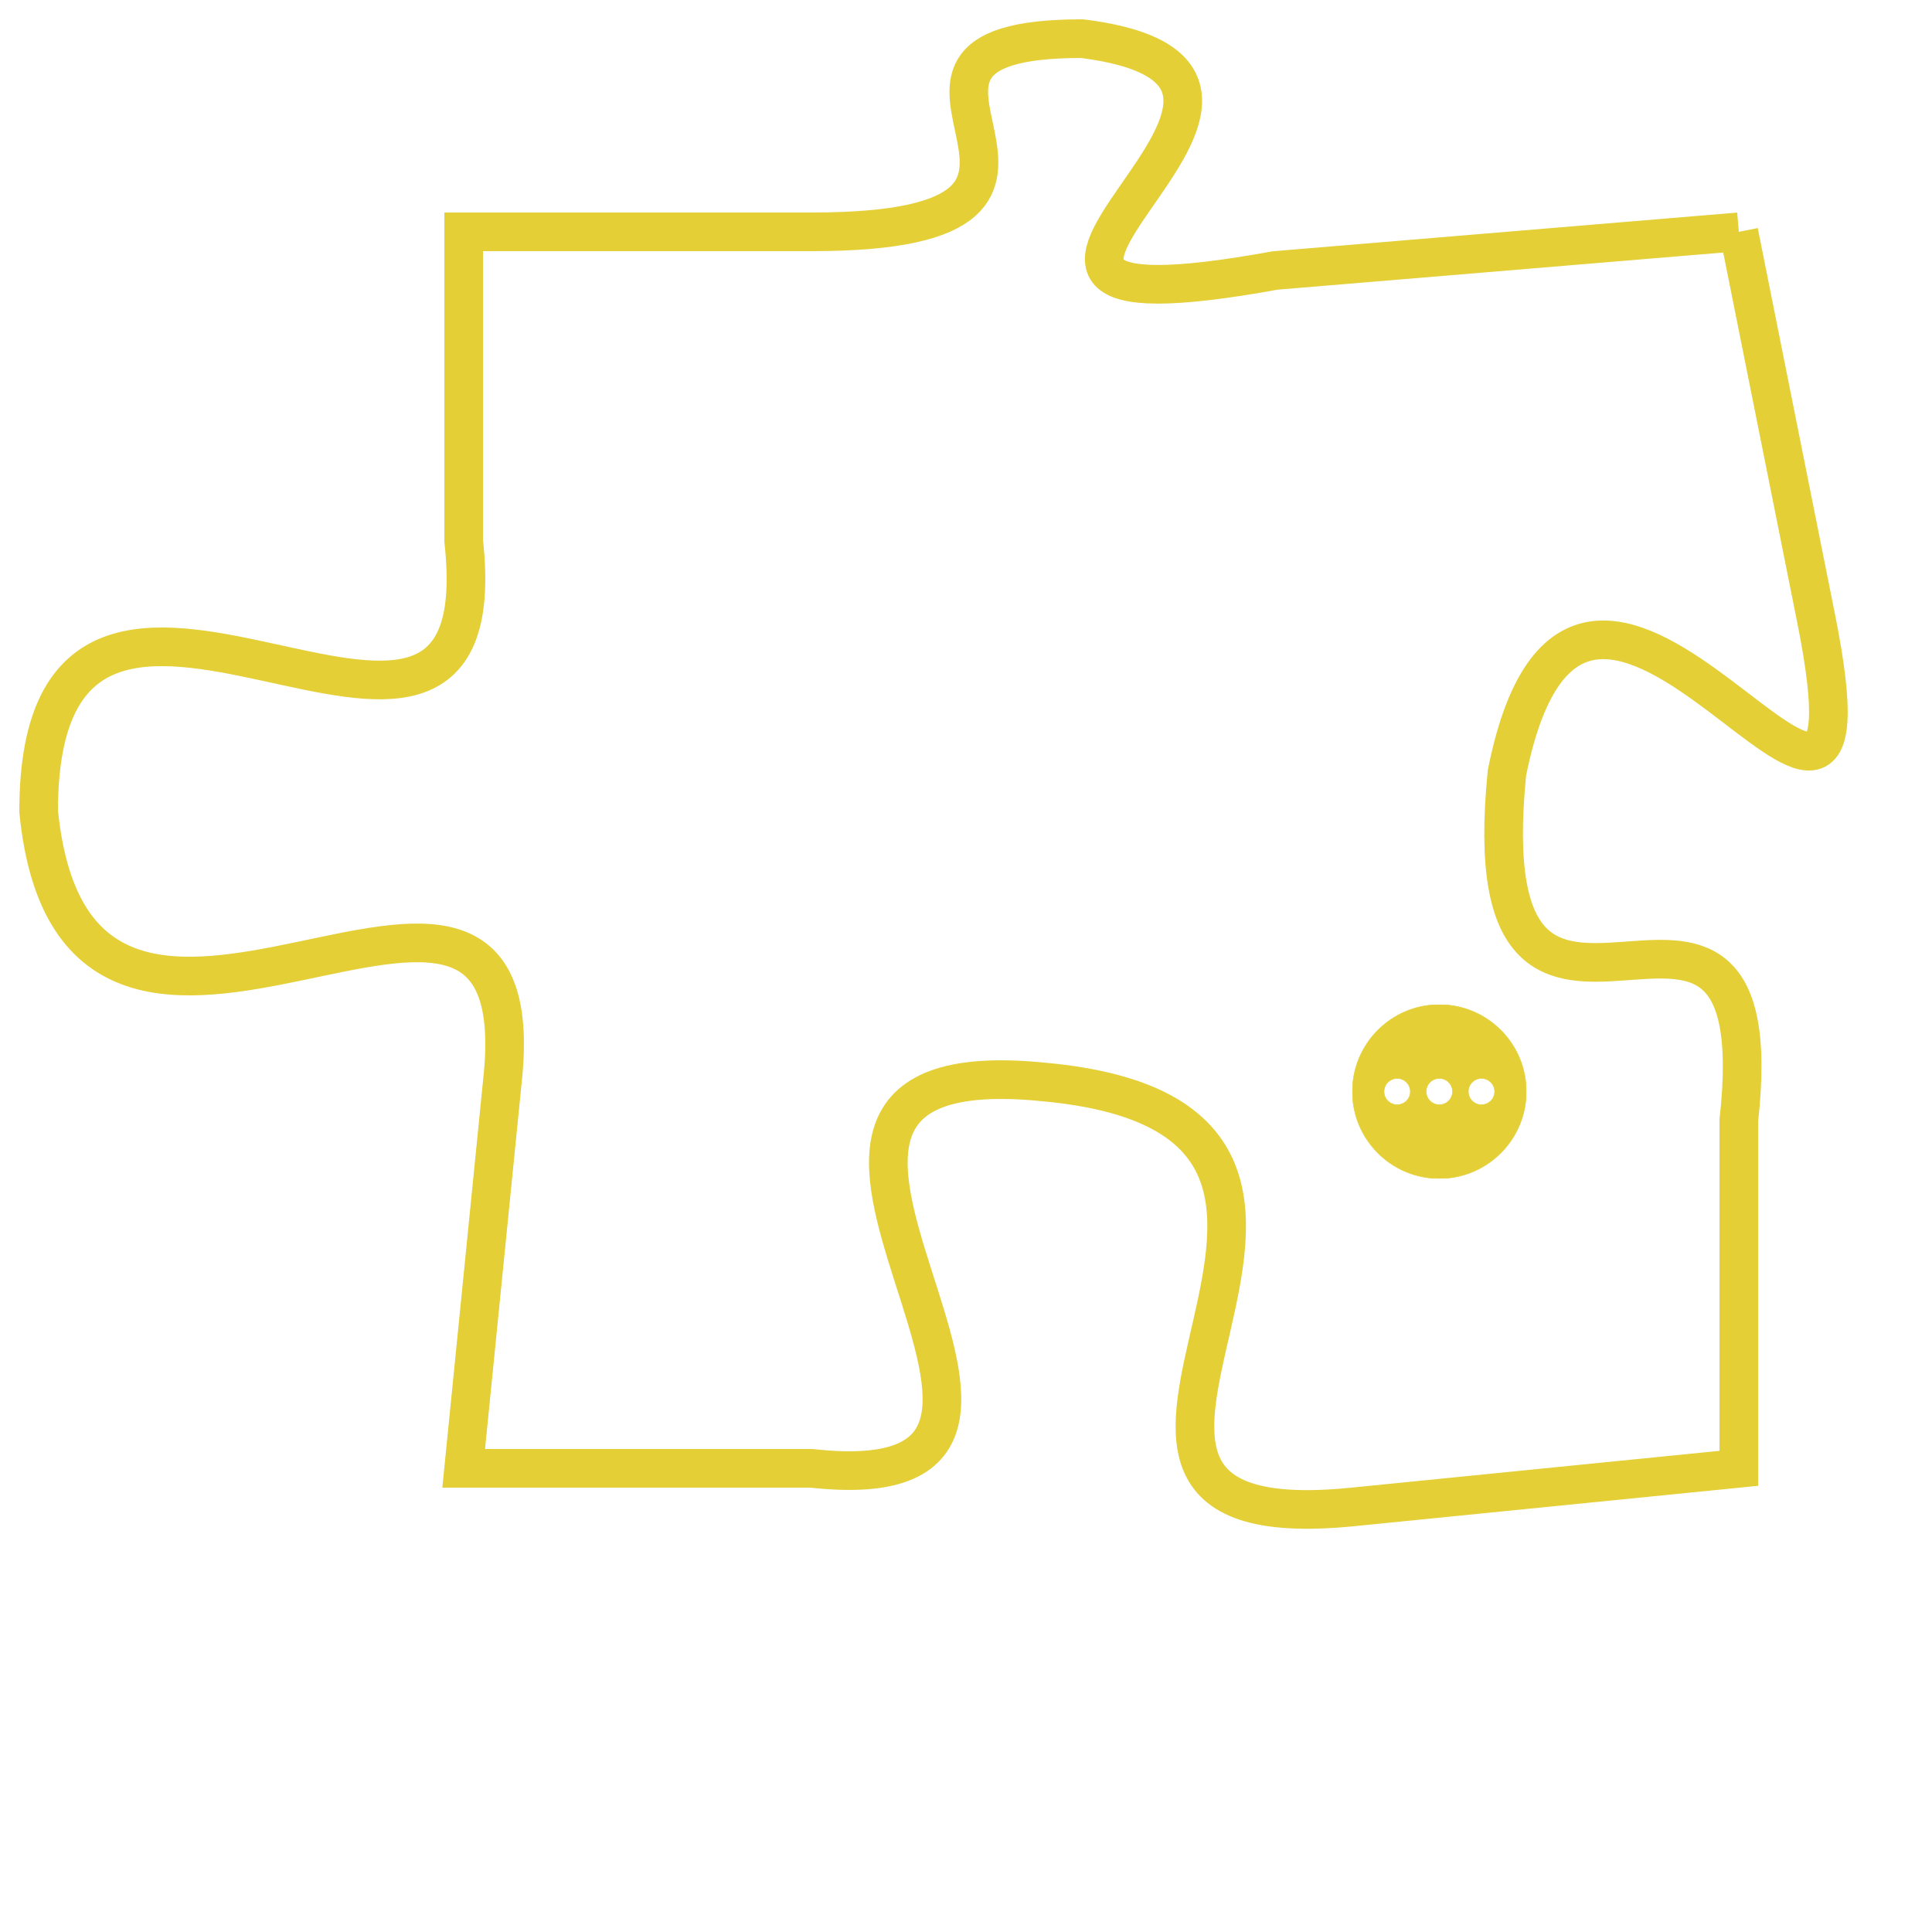 <svg version="1.1" xmlns="http://www.w3.org/2000/svg" xmlns:xlink="http://www.w3.org/1999/xlink" fill="transparent" x="0" y="0" width="350" height="350" preserveAspectRatio="xMinYMin slice"><style type="text/css">.links{fill:transparent;stroke: #E4CF37;}.links:hover{fill:#63D272; opacity:0.4;}</style><defs><g id="allt"><path id="t4708" d="M957,1152 L945,1153 C934,1155 948,1148 940,1147 C933,1147 942,1152 933,1152 L924,1152 924,1152 L924,1160 C925,1169 913,1157 913,1167 C914,1177 926,1165 925,1174 L924,1184 924,1184 L933,1184 C942,1185 929,1173 939,1174 C950,1175 937,1186 947,1185 L957,1184 957,1184 L957,1175 C958,1166 950,1176 951,1166 C953,1156 961,1172 959,1162 L957,1152"/></g><clipPath id="c" clipRule="evenodd" fill="transparent"><use href="#t4708"/></clipPath></defs><svg viewBox="912 1146 50 41" preserveAspectRatio="xMinYMin meet"><svg width="4380" height="2430"><g><image crossorigin="anonymous" x="0" y="0" href="https://nftpuzzle.license-token.com/assets/completepuzzle.svg" width="100%" height="100%" /><g class="links"><use href="#t4708"/></g></g></svg><svg x="947" y="1172" height="9%" width="9%" viewBox="0 0 330 330"><g><a xlink:href="https://nftpuzzle.license-token.com/" class="links"><title>See the most innovative NFT based token software licensing project</title><path fill="#E4CF37" id="more" d="M165,0C74.019,0,0,74.019,0,165s74.019,165,165,165s165-74.019,165-165S255.981,0,165,0z M85,190 c-13.785,0-25-11.215-25-25s11.215-25,25-25s25,11.215,25,25S98.785,190,85,190z M165,190c-13.785,0-25-11.215-25-25 s11.215-25,25-25s25,11.215,25,25S178.785,190,165,190z M245,190c-13.785,0-25-11.215-25-25s11.215-25,25-25 c13.785,0,25,11.215,25,25S258.785,190,245,190z"></path></a></g></svg></svg></svg>